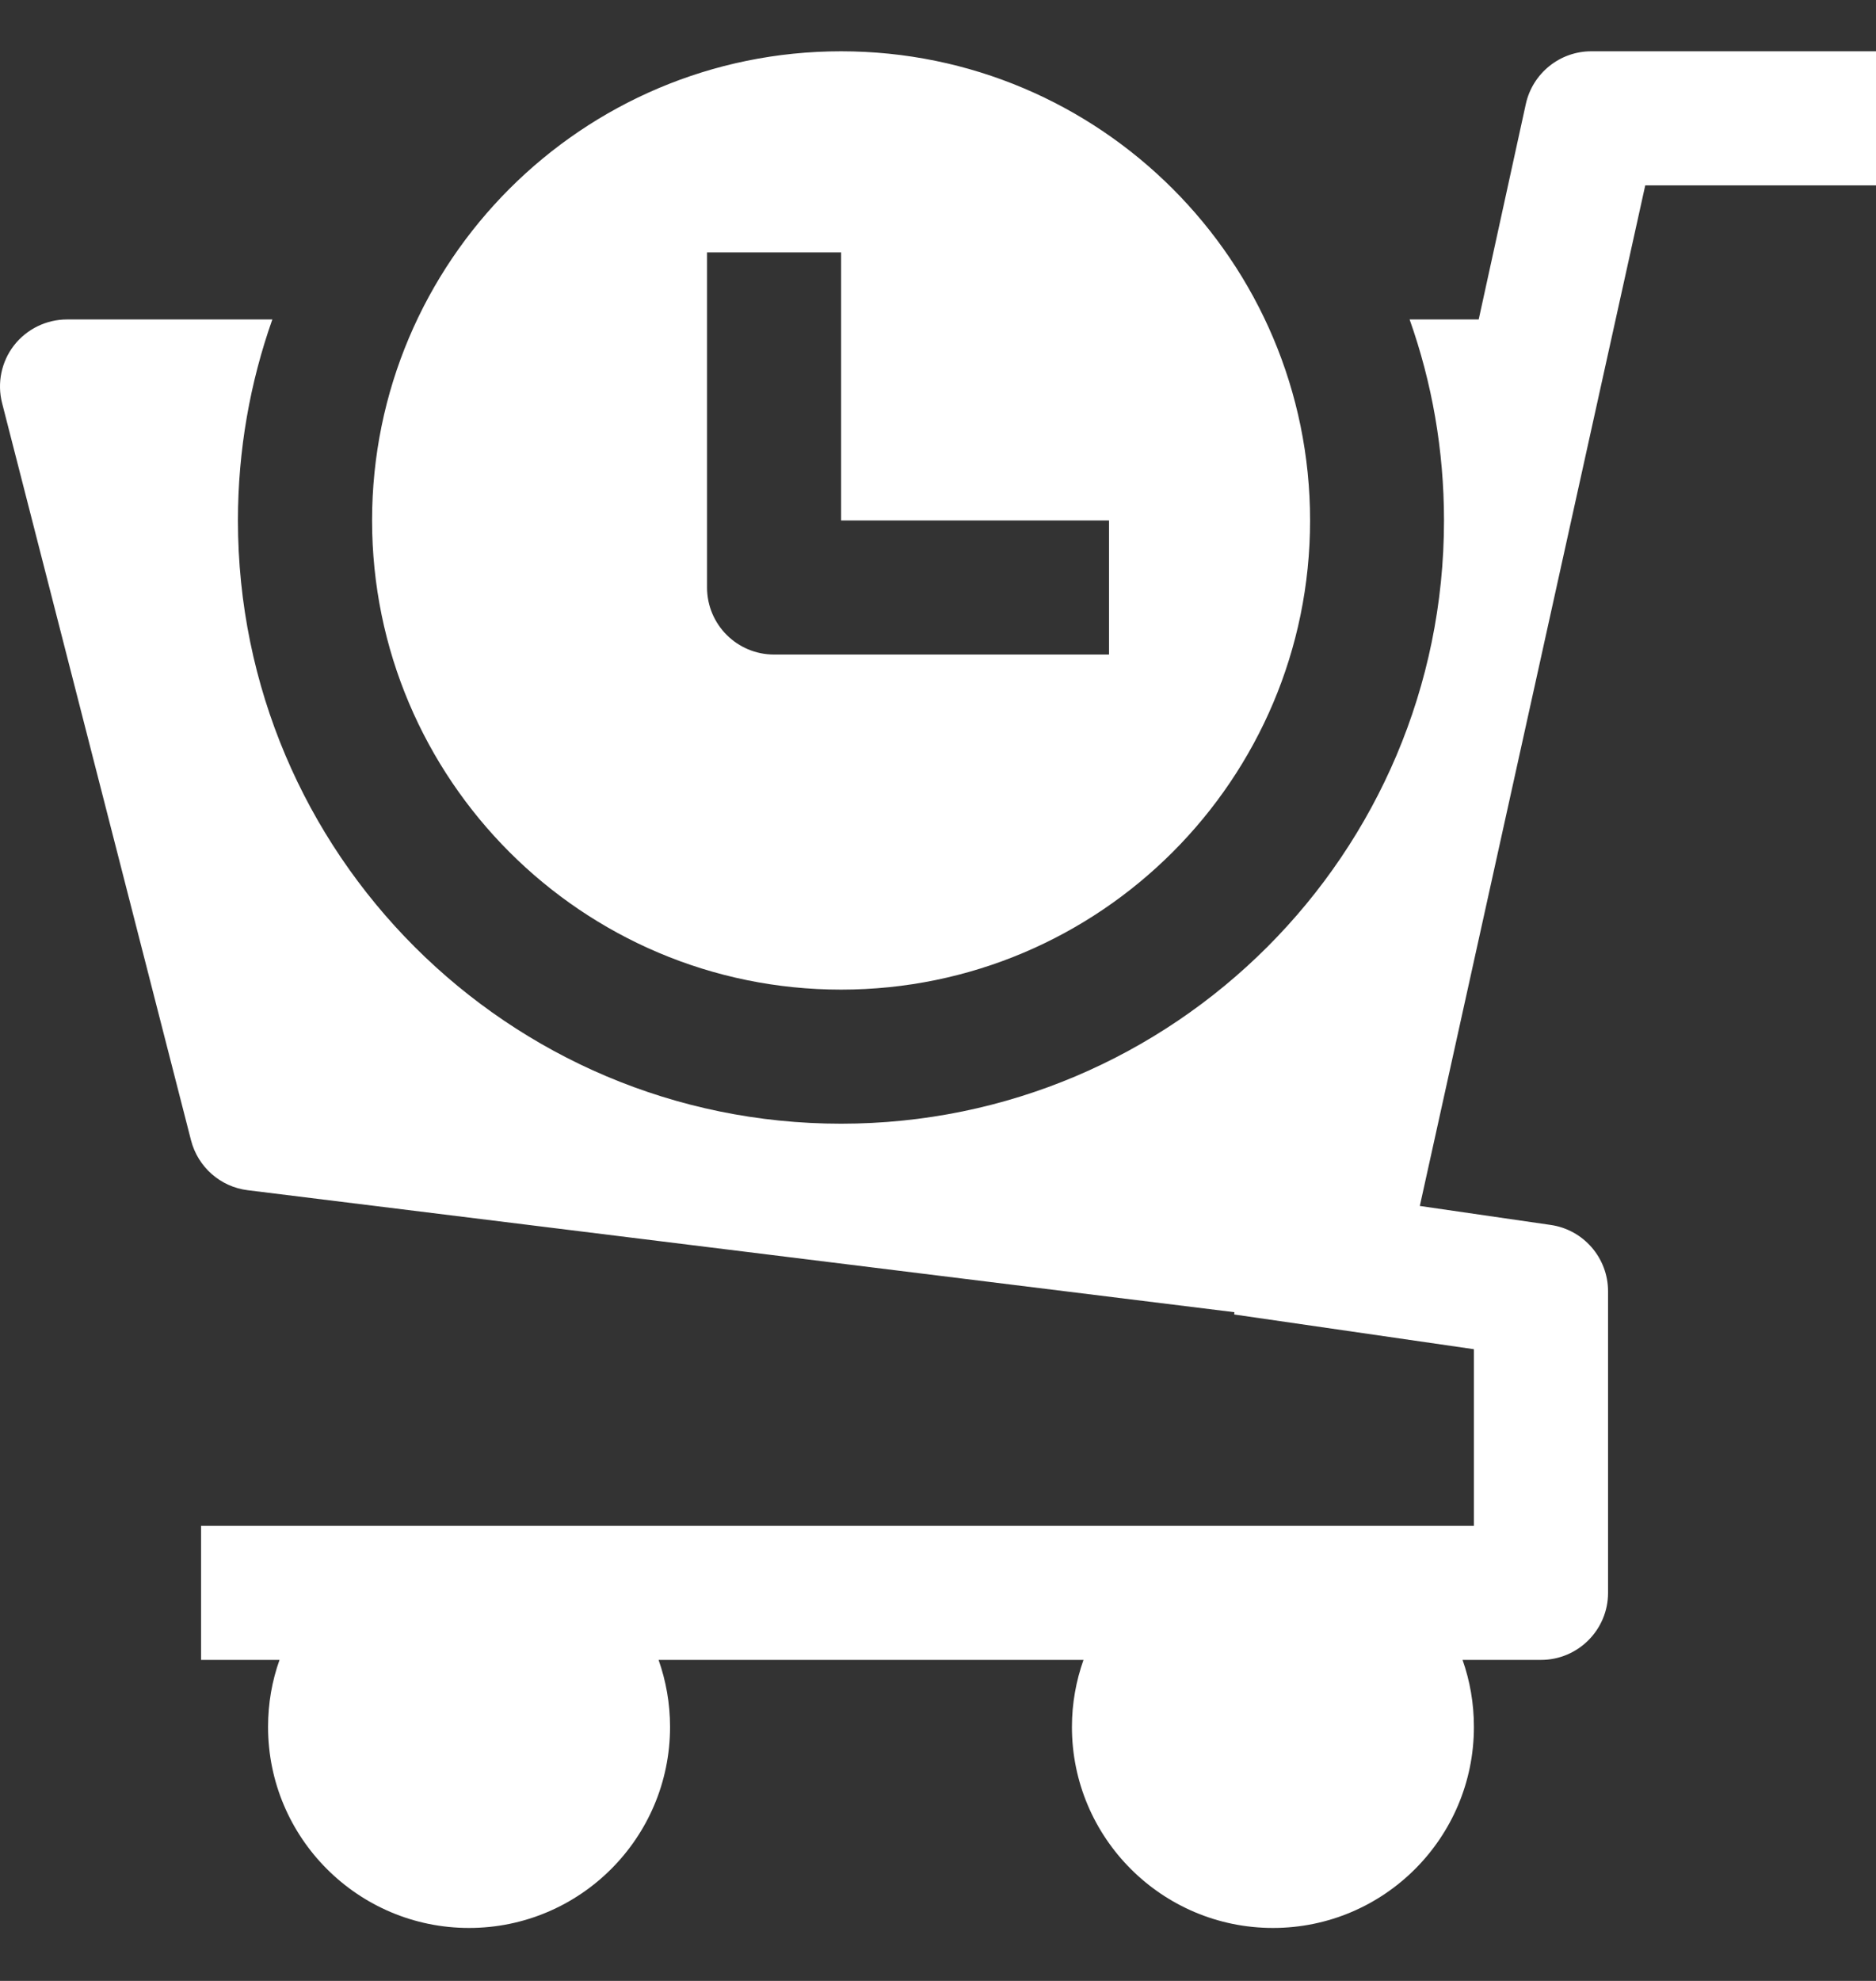 <svg width="18" height="19" viewBox="0 0 18 19" fill="none" xmlns="http://www.w3.org/2000/svg">
<rect x="0" y="0" width="18" height="19" fill="#333333" stroke="none"/>
<path fill-rule="evenodd" clip-rule="evenodd" d="M15.786 1.778L13.623 11.567L14.878 11.749C15.194 11.794 15.429 12.066 15.429 12.385V15.278C15.429 15.633 15.14 15.921 14.786 15.921H14.033C14.104 16.122 14.142 16.338 14.142 16.564C14.142 17.628 13.279 18.492 12.214 18.492C11.15 18.492 10.285 17.628 10.285 16.564C10.285 16.338 10.325 16.122 10.396 15.921H6.319C6.39 16.122 6.429 16.338 6.429 16.564C6.429 17.628 5.565 18.492 4.5 18.492C3.436 18.492 2.572 17.628 2.572 16.564C2.572 16.338 2.61 16.122 2.682 15.921H1.929V14.635H14.142V12.941L11.842 12.608L11.844 12.586L2.377 11.416C2.114 11.384 1.899 11.193 1.833 10.938L0.02 3.866C-0.029 3.674 0.013 3.469 0.135 3.312C0.257 3.156 0.445 3.064 0.643 3.064H2.613C2.4 3.667 2.283 4.316 2.283 4.992C2.283 8.185 4.876 10.778 8.07 10.778C11.263 10.778 13.855 8.185 13.855 4.992C13.855 4.316 13.739 3.667 13.525 3.064H14.188L14.64 0.998C14.705 0.703 14.966 0.492 15.268 0.492H18V1.778L15.786 1.778ZM8.07 0.492C10.554 0.492 12.57 2.508 12.57 4.992C12.57 7.475 10.554 9.492 8.07 9.492C5.586 9.492 3.57 7.475 3.57 4.992C3.57 2.508 5.586 0.492 8.07 0.492ZM6.784 2.421V5.635C6.784 5.99 7.072 6.278 7.427 6.278H10.641V4.992H8.07V2.421H6.784Z" fill="white"/>
</svg>
